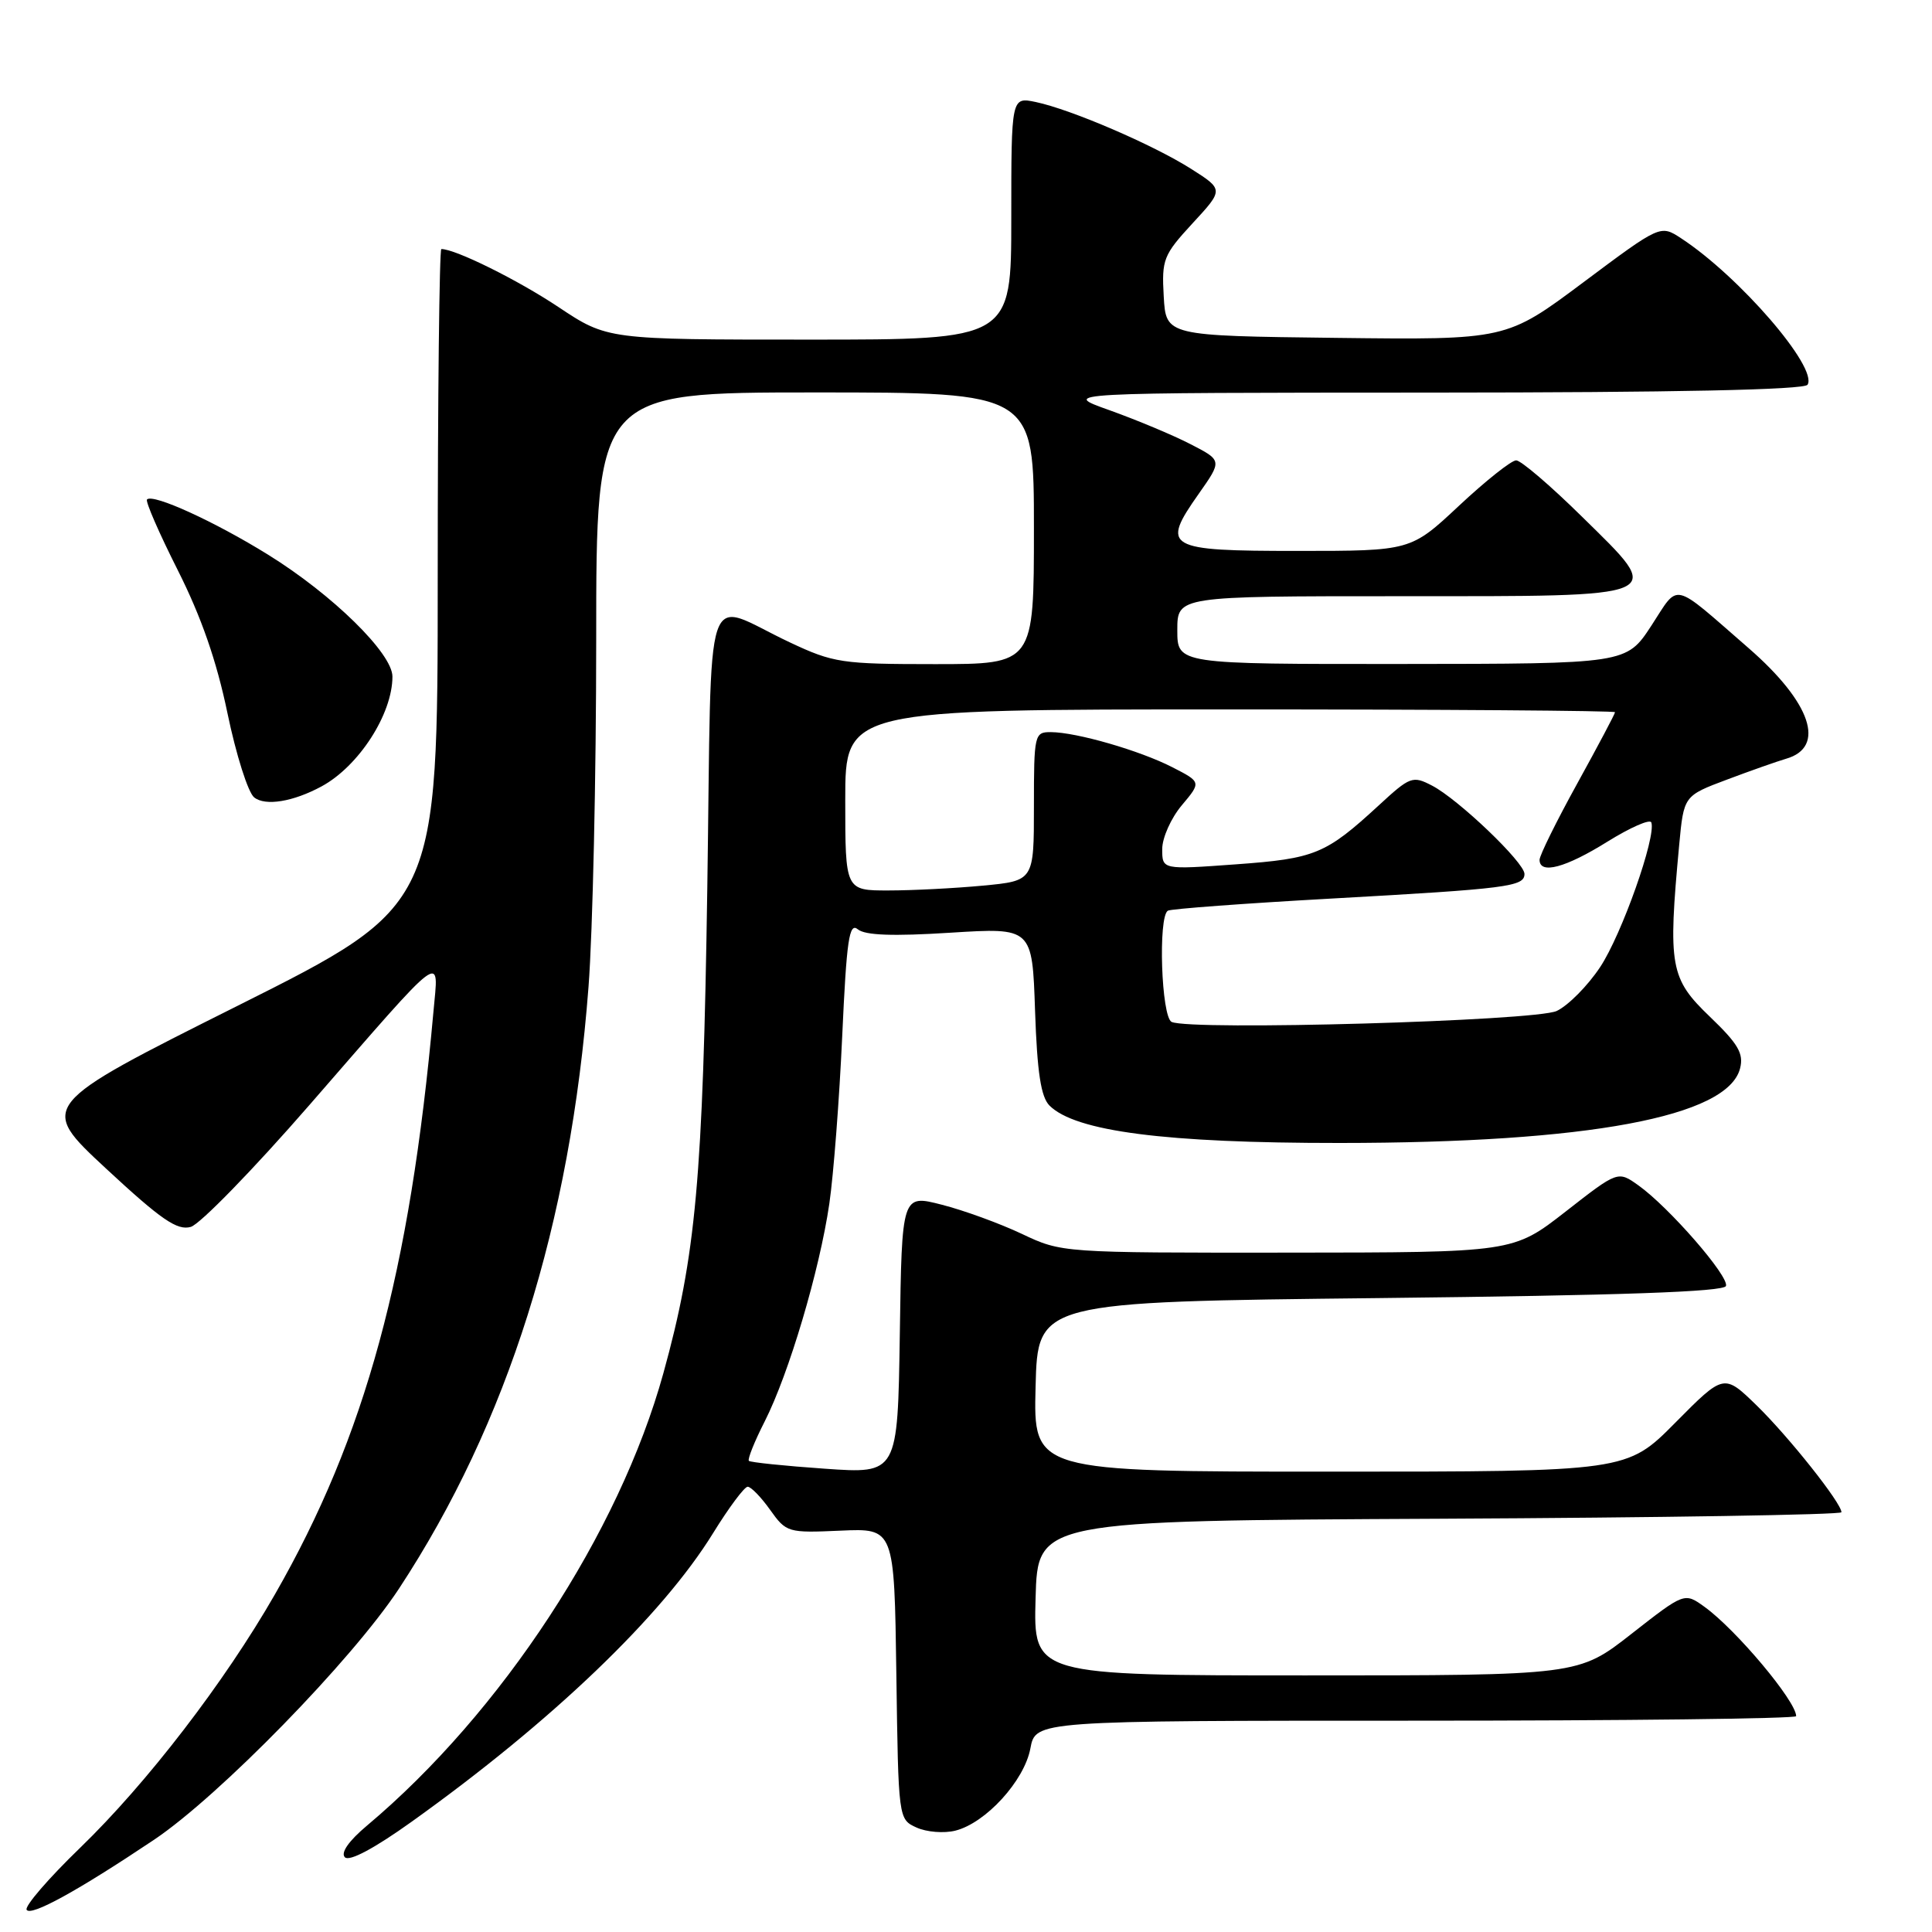 <?xml version="1.0" encoding="UTF-8" standalone="no"?>
<!DOCTYPE svg PUBLIC "-//W3C//DTD SVG 1.1//EN" "http://www.w3.org/Graphics/SVG/1.1/DTD/svg11.dtd" >
<svg xmlns="http://www.w3.org/2000/svg" xmlns:xlink="http://www.w3.org/1999/xlink" version="1.1" viewBox="0 0 256 256">
 <g >
 <path fill="currentColor"
d=" M 20.38 243.80 C 29.04 238.00 46.65 219.95 52.87 210.50 C 67.28 188.57 75.58 162.23 77.98 130.78 C 78.54 123.48 79.00 102.76 79.00 84.75 C 79.00 52.00 79.00 52.00 108.00 52.00 C 137.00 52.00 137.00 52.00 137.00 70.00 C 137.00 88.00 137.00 88.00 123.89 88.00 C 111.52 88.00 110.44 87.84 104.64 85.11 C 92.99 79.63 94.35 75.58 93.72 117.73 C 93.14 156.15 92.22 166.35 87.90 181.96 C 82.05 203.12 66.47 226.91 48.63 241.90 C 46.20 243.94 45.11 245.51 45.70 246.10 C 46.29 246.69 49.60 244.93 54.57 241.37 C 73.08 228.14 87.71 214.14 94.50 203.13 C 96.58 199.76 98.64 197.00 99.07 197.00 C 99.51 197.00 100.85 198.38 102.05 200.07 C 104.19 203.07 104.40 203.13 111.37 202.82 C 118.50 202.50 118.50 202.50 118.77 221.78 C 119.04 241.06 119.04 241.06 121.45 242.16 C 122.77 242.76 125.08 242.95 126.59 242.57 C 130.62 241.56 135.73 235.96 136.53 231.68 C 137.22 228.00 137.22 228.00 187.61 228.00 C 215.33 228.00 238.00 227.73 238.00 227.40 C 238.00 225.42 230.04 215.93 225.85 212.91 C 223.20 211.00 223.20 211.00 216.17 216.50 C 209.15 222.00 209.15 222.00 173.04 222.00 C 136.93 222.00 136.93 222.00 137.22 211.75 C 137.50 201.50 137.50 201.50 190.75 201.24 C 220.04 201.10 244.00 200.71 244.00 200.38 C 244.00 199.16 237.04 190.40 232.79 186.25 C 228.43 182.01 228.43 182.01 222.00 188.50 C 215.56 195.00 215.56 195.00 176.25 195.00 C 136.93 195.00 136.93 195.00 137.22 183.75 C 137.50 172.50 137.50 172.50 182.92 172.00 C 214.74 171.65 228.44 171.17 228.70 170.40 C 229.13 169.12 221.13 159.94 217.10 157.07 C 214.38 155.13 214.38 155.13 207.44 160.55 C 200.50 165.96 200.50 165.96 170.60 165.98 C 140.72 166.00 140.69 166.00 135.39 163.49 C 132.47 162.11 127.70 160.37 124.79 159.63 C 119.50 158.27 119.50 158.27 119.23 176.78 C 118.95 195.29 118.95 195.29 109.28 194.61 C 103.95 194.24 99.43 193.77 99.23 193.57 C 99.03 193.36 99.97 191.01 101.33 188.34 C 104.54 182.01 108.60 168.32 109.89 159.50 C 110.45 155.65 111.22 145.64 111.60 137.25 C 112.18 124.48 112.52 122.19 113.67 123.14 C 114.63 123.94 118.32 124.07 125.91 123.59 C 136.78 122.91 136.78 122.91 137.15 133.93 C 137.43 142.12 137.93 145.35 139.06 146.49 C 142.49 149.92 154.42 151.46 177.50 151.45 C 210.42 151.44 228.96 147.98 230.57 141.56 C 231.07 139.60 230.31 138.31 226.59 134.74 C 221.29 129.66 221.00 128.08 222.50 111.97 C 223.11 105.45 223.11 105.45 228.81 103.31 C 231.94 102.13 235.47 100.89 236.66 100.54 C 242.00 99.01 239.99 93.09 231.70 85.88 C 221.36 76.89 222.56 77.17 218.81 82.91 C 215.50 87.96 215.50 87.96 185.75 87.98 C 156.00 88.00 156.00 88.00 156.00 83.50 C 156.00 79.00 156.00 79.00 185.38 79.00 C 221.46 79.00 220.68 79.34 209.65 68.49 C 205.47 64.37 201.53 61.00 200.90 61.00 C 200.27 61.00 196.87 63.70 193.34 67.00 C 186.93 73.00 186.93 73.00 171.93 73.00 C 154.48 73.00 153.79 72.60 158.84 65.43 C 161.95 61.01 161.95 61.01 157.72 58.84 C 155.40 57.64 150.57 55.63 147.00 54.35 C 140.50 52.04 140.50 52.04 189.69 52.02 C 221.97 52.01 239.10 51.65 239.51 50.98 C 240.91 48.71 230.47 36.62 222.75 31.57 C 220.01 29.78 220.01 29.78 209.80 37.41 C 199.59 45.04 199.59 45.04 177.05 44.77 C 154.50 44.50 154.50 44.50 154.20 39.28 C 153.92 34.38 154.15 33.79 158.02 29.59 C 162.15 25.12 162.15 25.12 157.82 22.37 C 152.79 19.18 141.94 14.51 137.25 13.52 C 134.00 12.84 134.00 12.84 134.00 28.92 C 134.00 45.00 134.00 45.00 107.24 45.00 C 80.48 45.00 80.48 45.00 73.99 40.68 C 68.57 37.07 60.34 33.00 58.48 33.00 C 58.22 33.00 58.00 52.57 58.00 76.50 C 58.00 119.99 58.00 119.99 31.53 133.25 C 5.07 146.50 5.07 146.50 14.06 154.85 C 21.38 161.64 23.48 163.08 25.28 162.57 C 26.50 162.22 33.58 154.95 41.00 146.42 C 59.29 125.40 58.13 126.27 57.43 134.09 C 54.32 168.69 48.42 190.37 36.43 211.26 C 29.75 222.91 19.48 236.27 10.61 244.85 C 6.43 248.89 3.24 252.59 3.53 253.06 C 4.09 253.96 10.28 250.56 20.38 243.80 Z  M 42.61 104.20 C 47.54 101.53 52.00 94.62 52.00 89.65 C 52.00 86.58 44.07 78.80 35.54 73.51 C 28.43 69.10 20.28 65.38 19.48 66.18 C 19.24 66.42 21.08 70.64 23.56 75.56 C 26.68 81.76 28.70 87.57 30.14 94.50 C 31.28 100.00 32.87 105.02 33.68 105.66 C 35.16 106.84 38.84 106.24 42.61 104.20 Z  M 155.25 135.41 C 153.88 134.78 153.43 121.46 154.75 120.67 C 155.16 120.43 164.95 119.70 176.50 119.06 C 199.81 117.76 202.00 117.48 202.00 115.80 C 202.00 114.28 193.24 105.91 189.76 104.10 C 187.18 102.76 186.85 102.88 182.69 106.72 C 175.66 113.19 174.26 113.77 163.75 114.53 C 154.00 115.24 154.00 115.24 154.00 112.51 C 154.00 111.01 155.17 108.40 156.59 106.71 C 159.18 103.63 159.18 103.63 155.34 101.66 C 151.03 99.45 142.66 97.03 139.25 97.01 C 137.07 97.00 137.00 97.30 137.00 106.86 C 137.00 116.71 137.00 116.71 130.25 117.35 C 126.54 117.70 120.91 117.99 117.75 117.99 C 112.00 118.00 112.00 118.00 112.00 106.00 C 112.00 94.00 112.00 94.00 163.00 94.00 C 191.05 94.00 214.00 94.17 214.00 94.37 C 214.00 94.58 211.75 98.82 209.00 103.81 C 206.25 108.79 204.00 113.35 204.00 113.93 C 204.00 115.91 207.46 114.98 213.00 111.52 C 216.03 109.64 218.64 108.49 218.81 108.98 C 219.47 110.87 214.89 123.83 212.03 128.14 C 210.38 130.63 207.79 133.24 206.27 133.96 C 203.40 135.29 157.82 136.59 155.25 135.41 Z "/>
</g>
</svg>